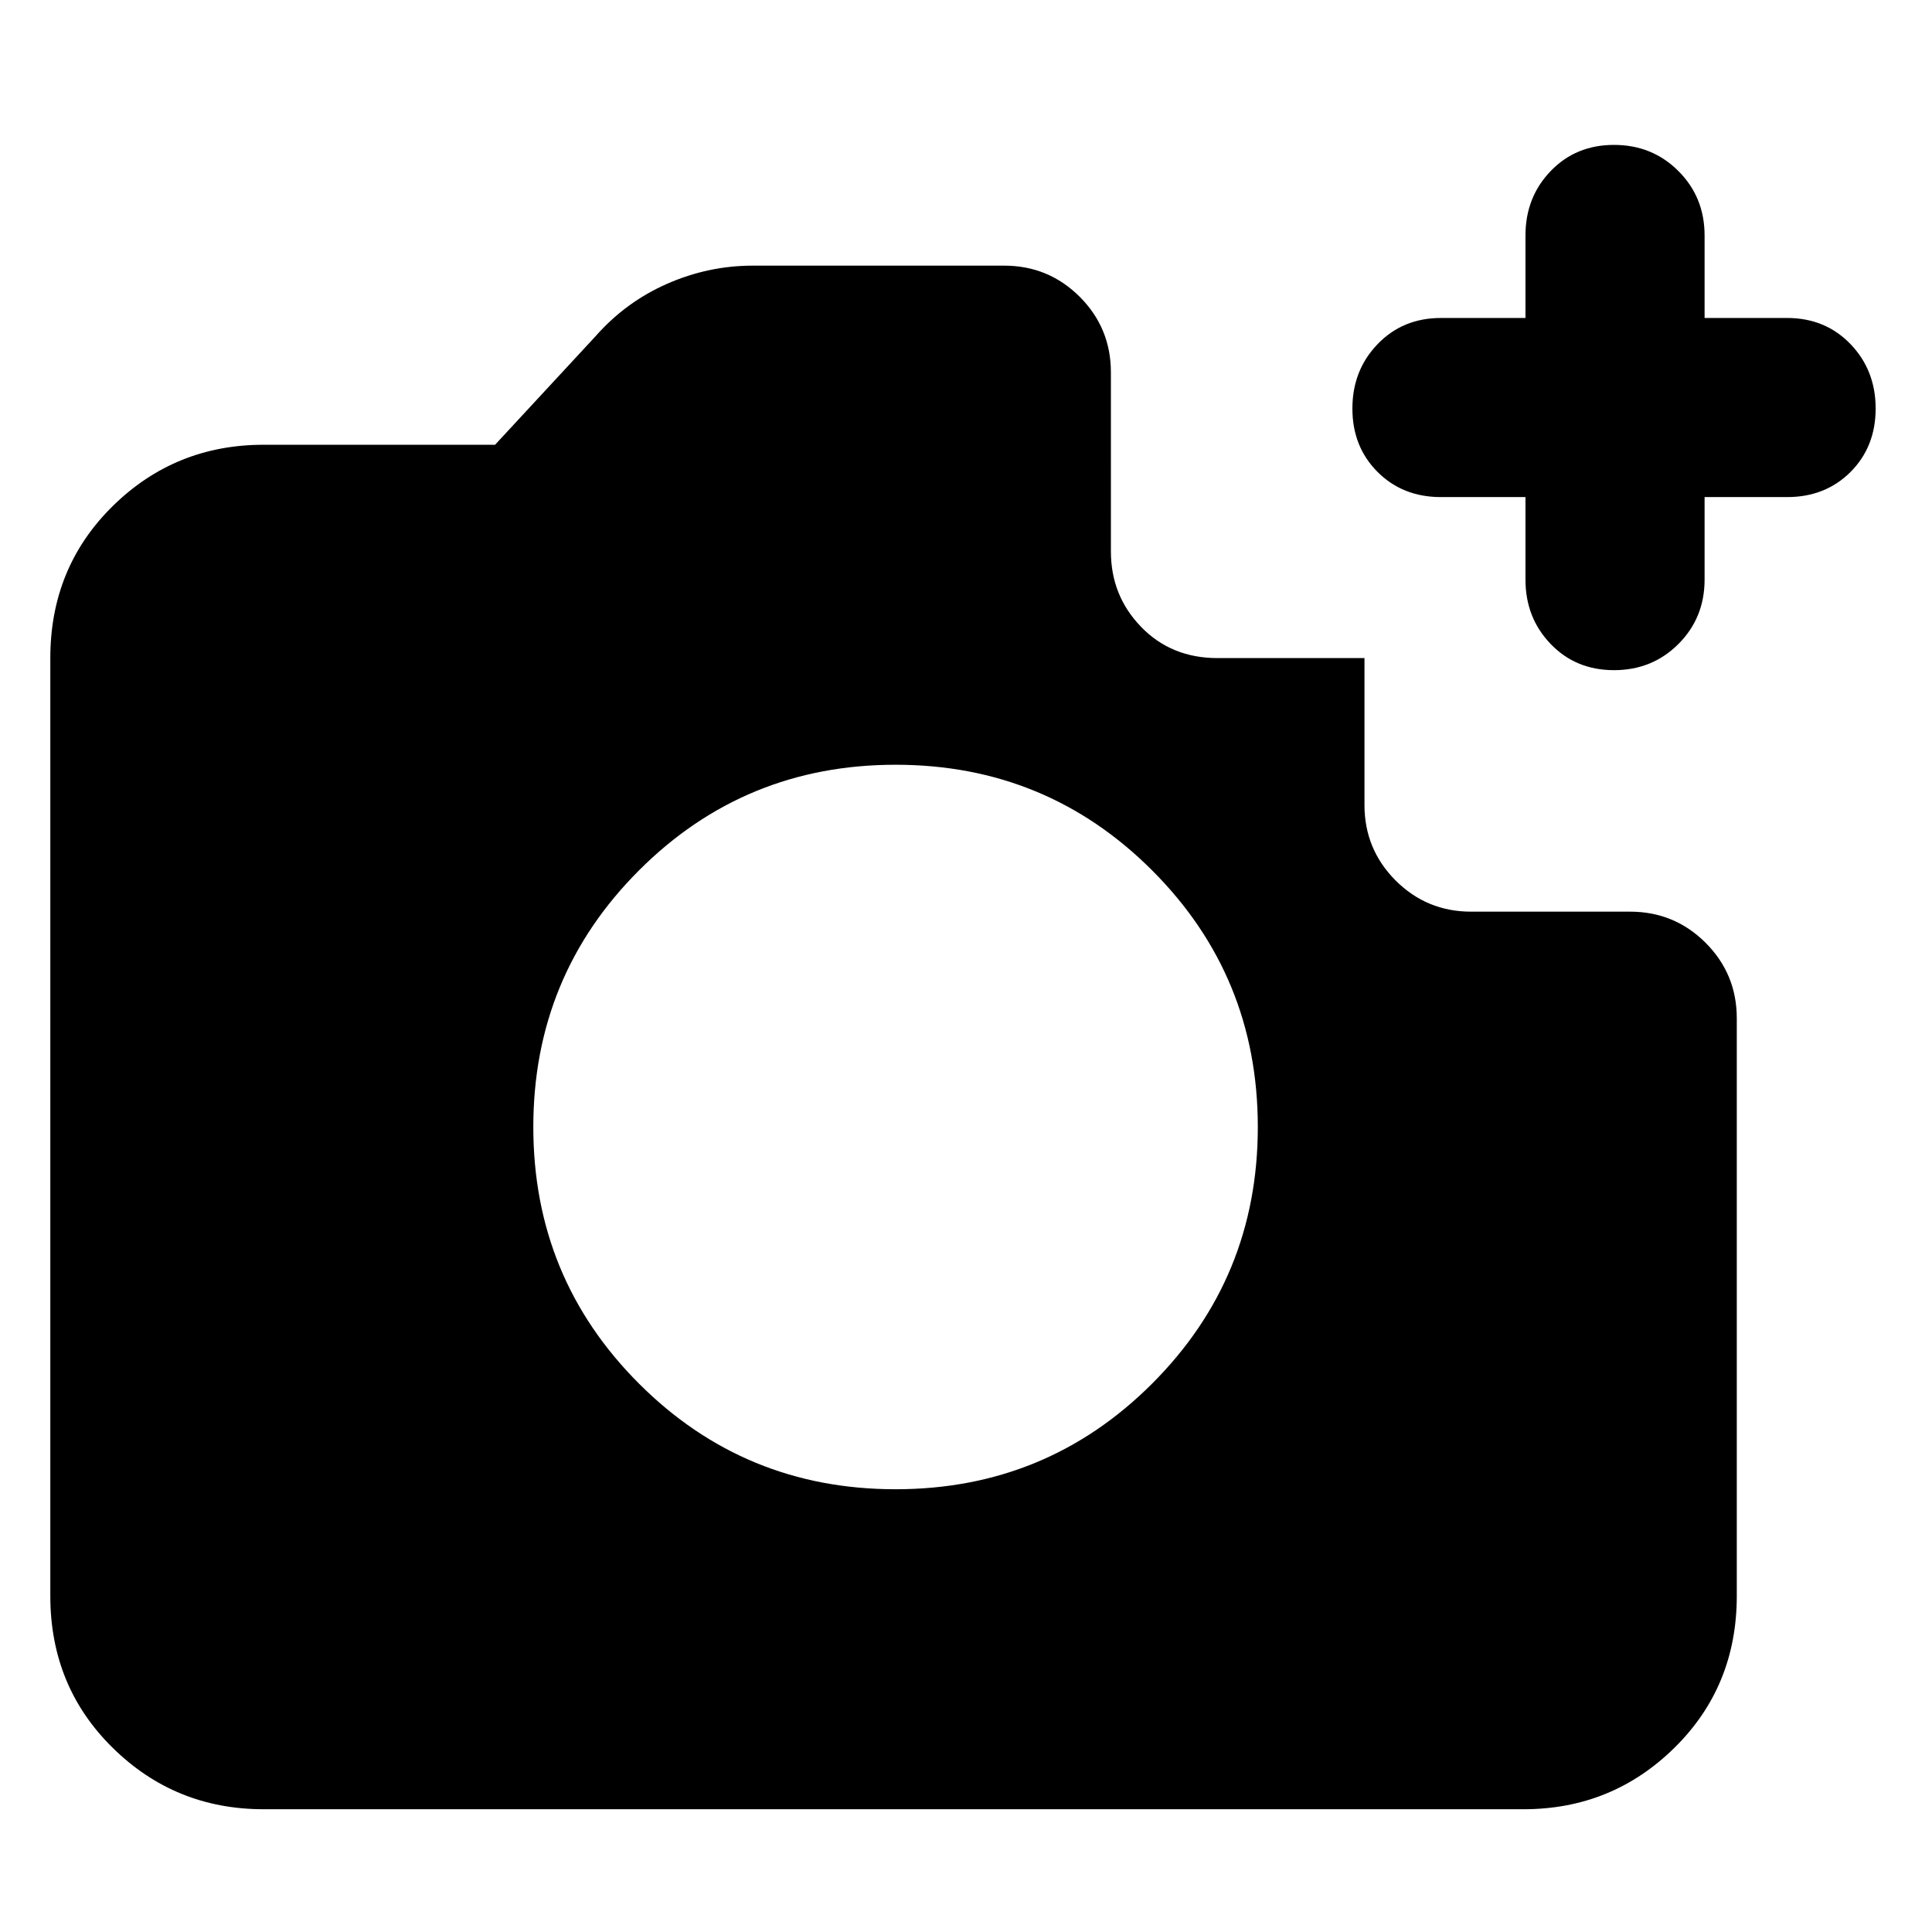 <svg xmlns="http://www.w3.org/2000/svg" height="24" width="24"><path d="M3.275 22.475q-1.1 0-1.875-.763-.775-.762-.775-1.887V8.175q0-1.125.775-1.888.775-.762 1.875-.762H6.15l1.25-1.35q.375-.425.888-.65Q8.8 3.3 9.35 3.3h3.125q.55 0 .938.387.387.388.387.938V6.85q0 .55.375.937.375.388.95.388h1.825V10q0 .55.387.938.388.387.938.387h1.975q.55 0 .938.387.387.388.387.938v7.175q0 1.125-.775 1.887-.775.763-1.875.763Zm7.85-3.975q1.875 0 3.187-1.312 1.313-1.313 1.313-3.188 0-1.875-1.313-3.188Q13 9.5 11.125 9.5q-1.875 0-3.187 1.312Q6.625 12.125 6.625 14q0 1.875 1.313 3.188Q9.25 18.5 11.125 18.5ZM18.95 6.175H17.9q-.475 0-.787-.312-.313-.313-.313-.788 0-.475.313-.8.312-.325.787-.325h1.05V2.925q0-.475.313-.8.312-.325.787-.325.475 0 .8.325.325.325.325.8V3.95H22.2q.475 0 .788.325.312.325.312.8 0 .475-.312.788-.313.312-.788.312h-1.025V7.2q0 .475-.325.8-.325.325-.8.325-.475 0-.787-.325-.313-.325-.313-.8Z"/></svg>